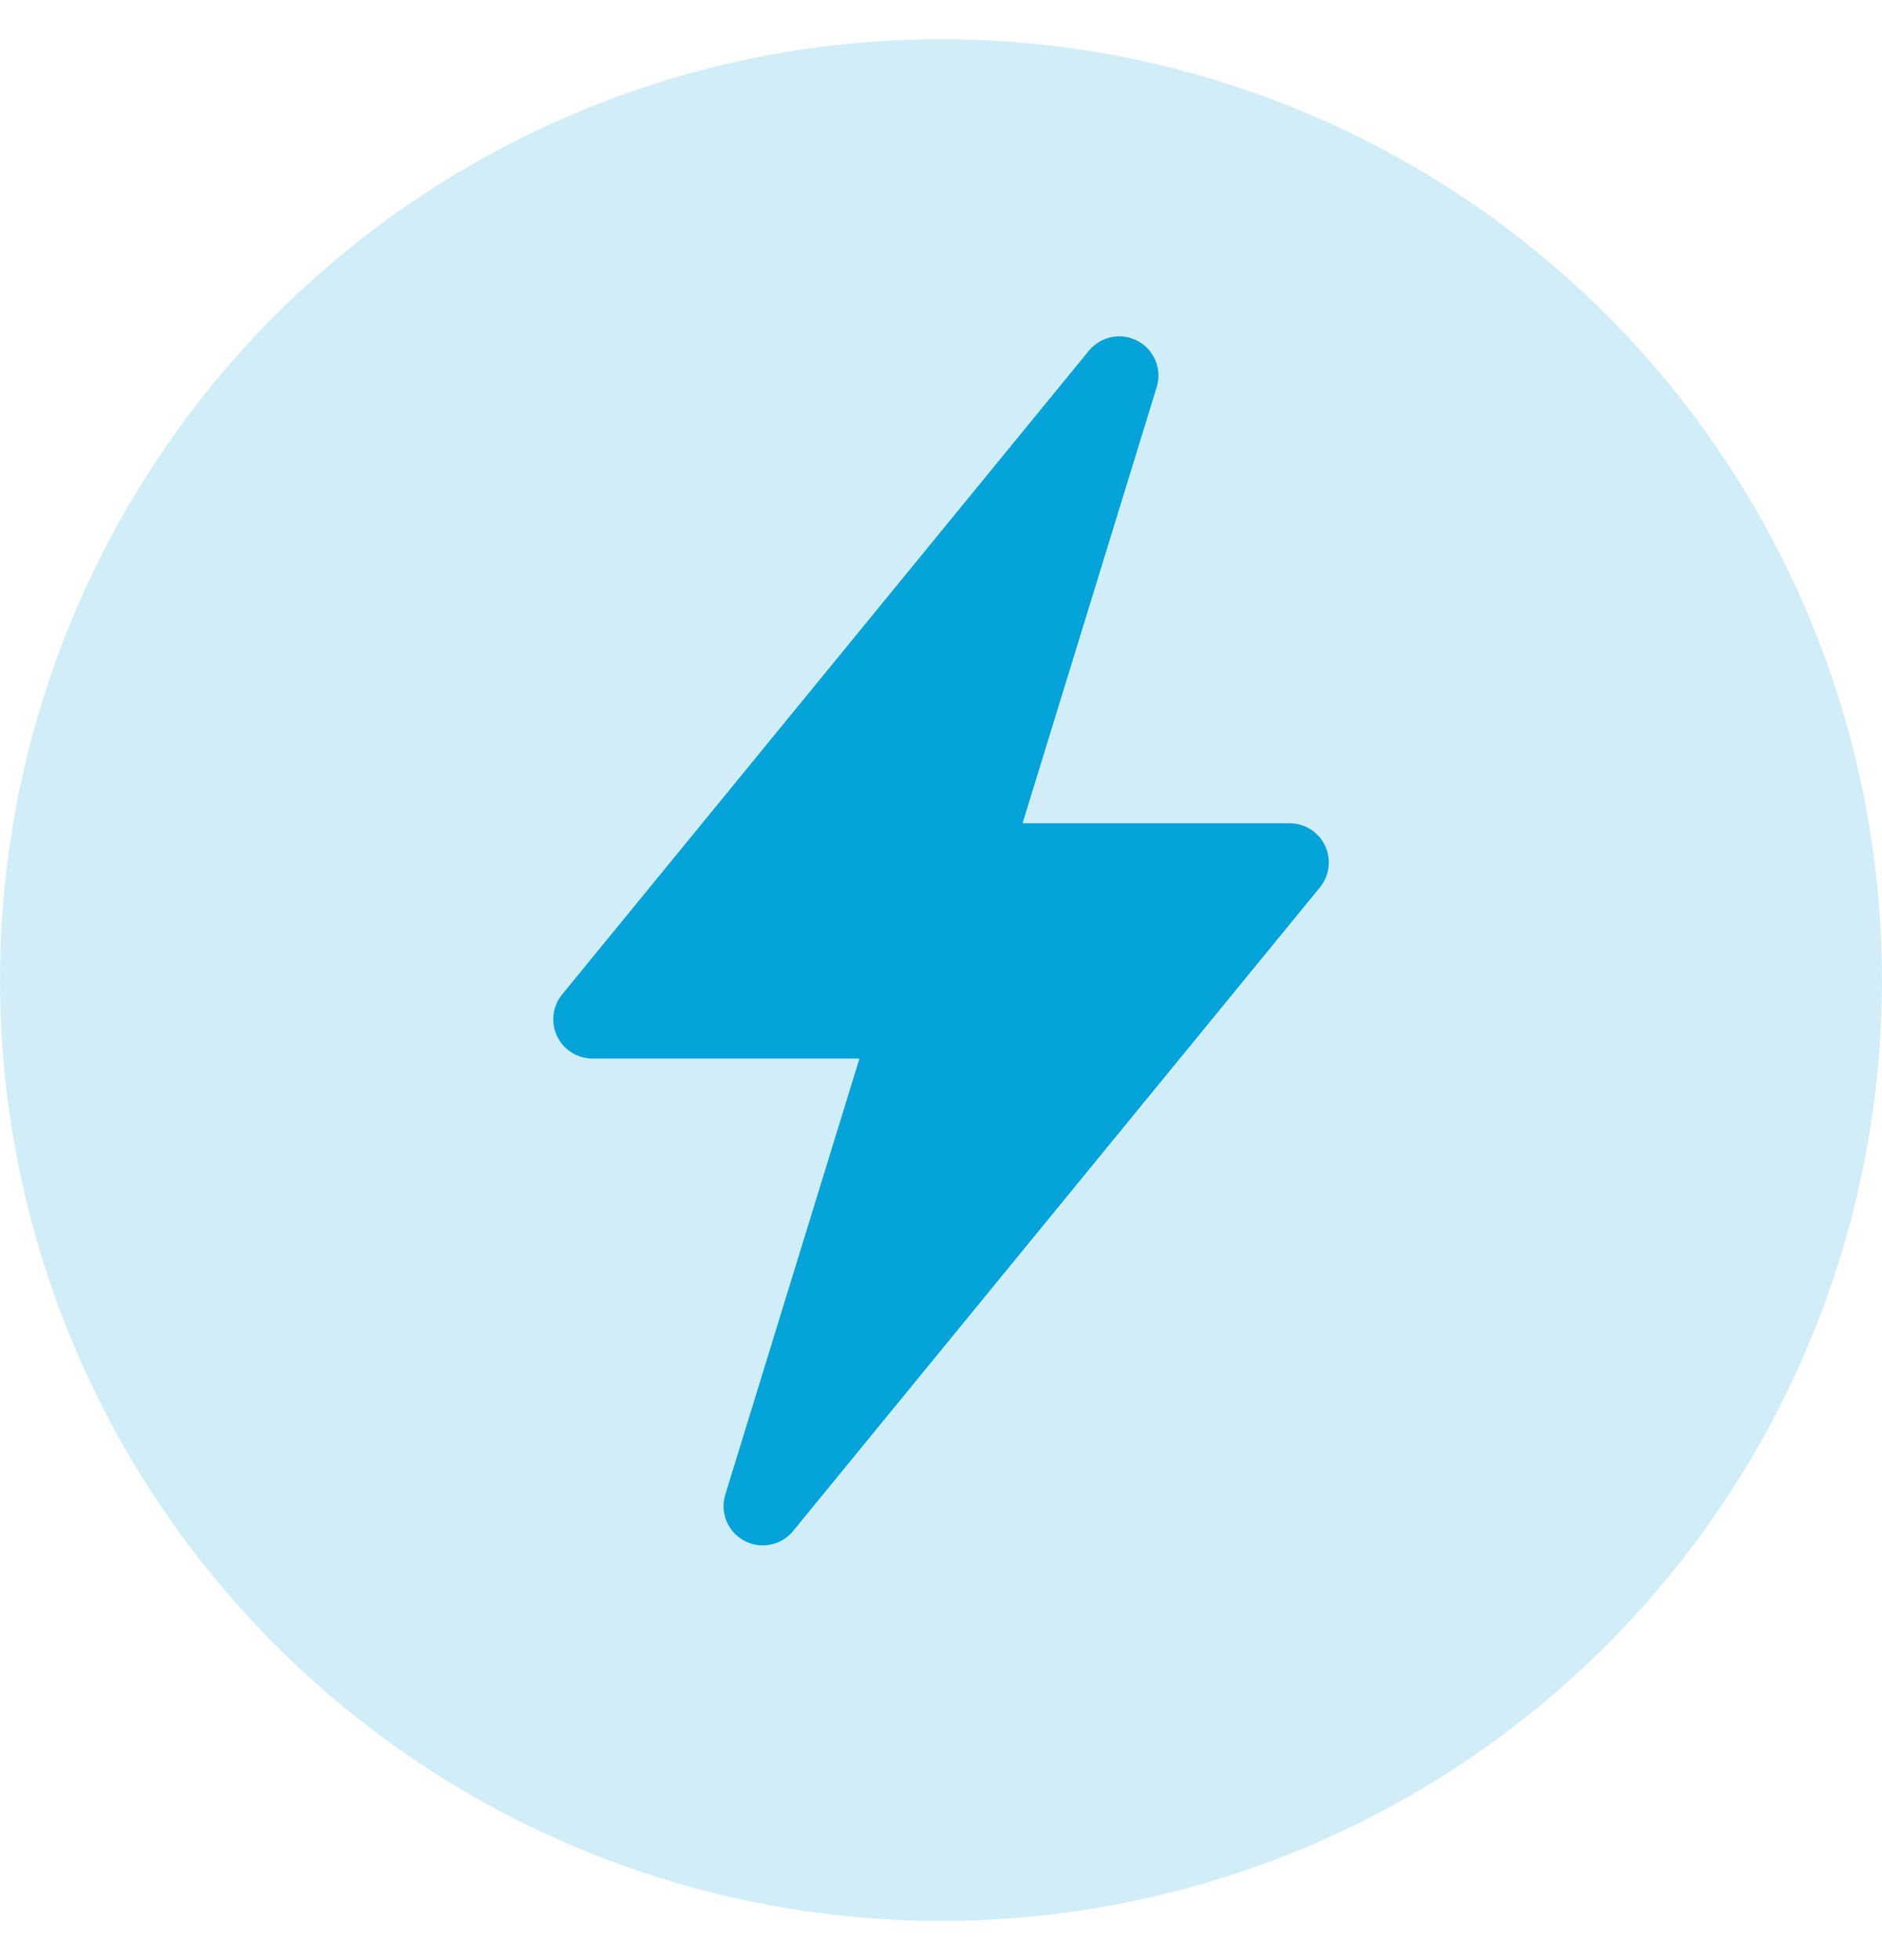 <svg width="24" height="25" viewBox="0 0 24 25" fill="none" xmlns="http://www.w3.org/2000/svg">
<g clip-path="url(#clip0_9_3182)">
<circle cx="12" cy="12.5" r="12" fill="#04A3DA" fill-opacity="0.18"/>
<path fill-rule="evenodd" clip-rule="evenodd" d="M10.96 13.501H7.555C7.44 13.501 7.328 13.461 7.239 13.388C7.025 13.213 6.993 12.898 7.168 12.684L13.886 4.473C14.015 4.316 14.226 4.252 14.42 4.312C14.684 4.393 14.832 4.673 14.751 4.937L13.04 10.5H16.446C16.561 10.5 16.673 10.54 16.762 10.613C16.976 10.788 17.008 11.103 16.833 11.317L10.114 19.527C9.986 19.684 9.775 19.748 9.58 19.688C9.316 19.607 9.168 19.327 9.249 19.063L10.96 13.501Z" fill="#04A3DA"/>
</g>
<defs>
<clipPath id="clip0_9_3182">
<rect width="24" height="24" fill="white" transform="translate(0 0.5)"/>
</clipPath>
</defs>
</svg>
